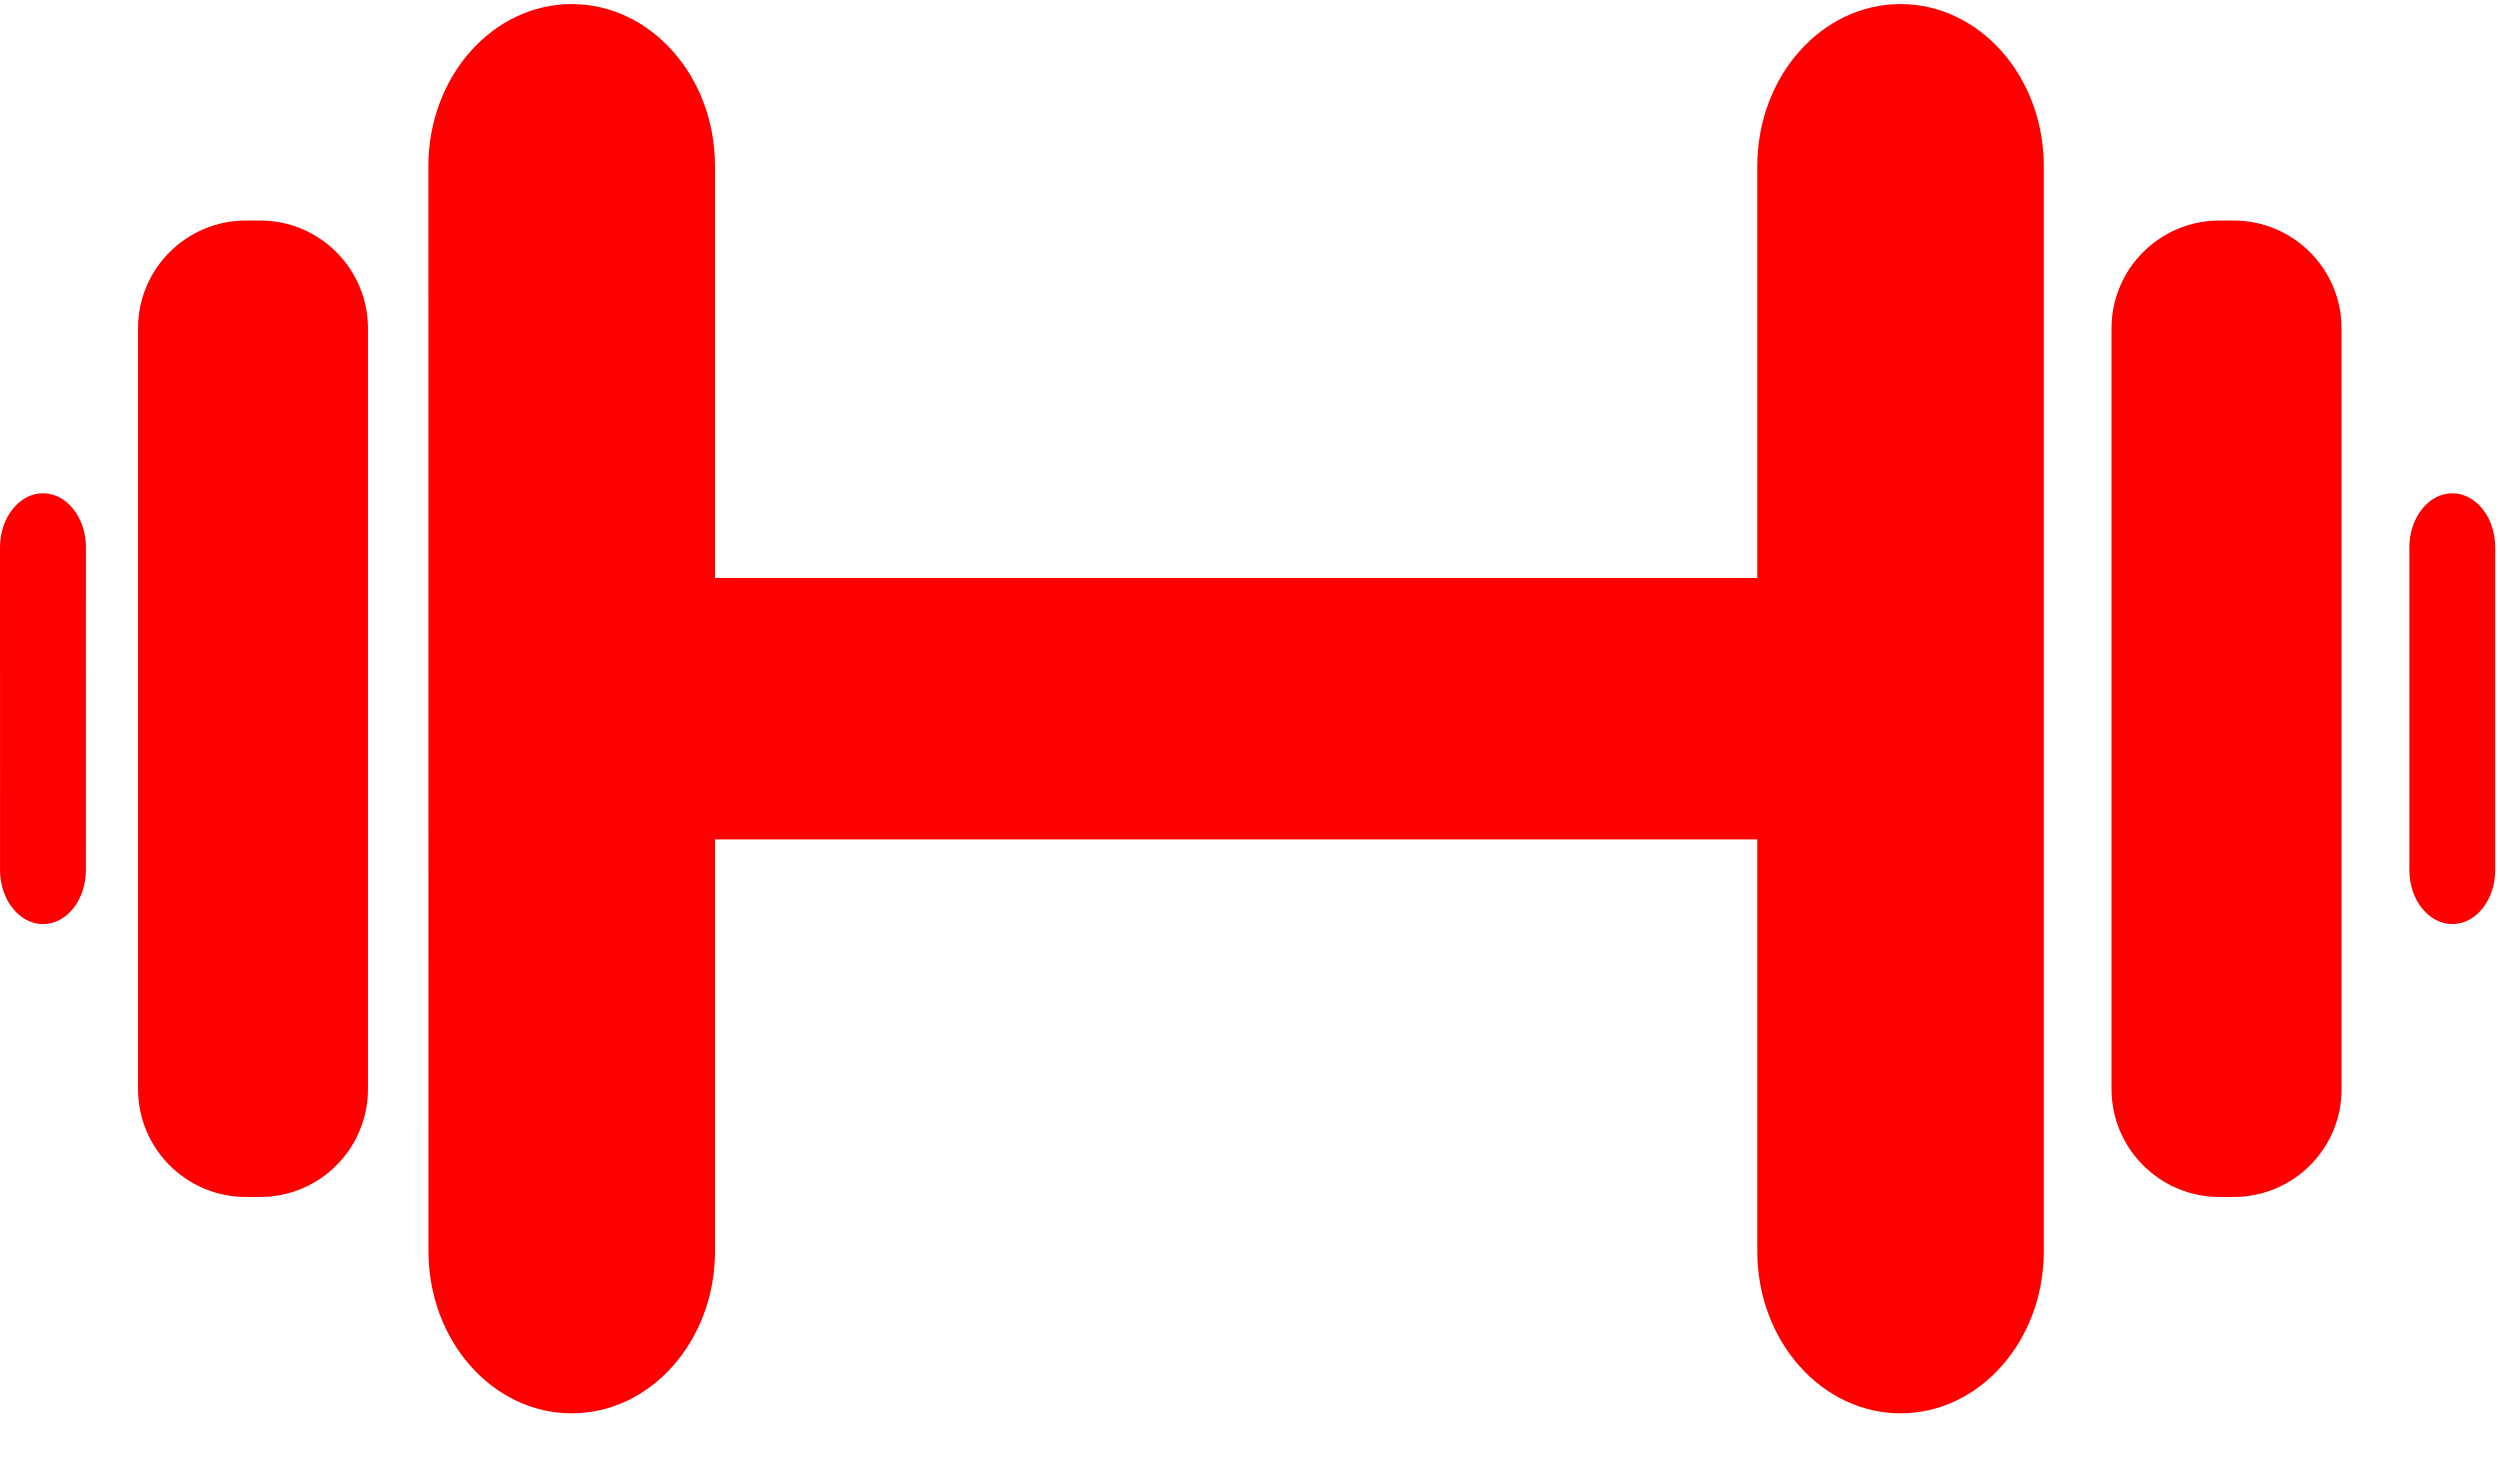 <?xml version="1.0" encoding="UTF-8"?>
<svg width="48px" height="28px" viewBox="0 0 48 28" version="1.1" xmlns="http://www.w3.org/2000/svg" xmlns:xlink="http://www.w3.org/1999/xlink">
    <!-- Generator: Sketch 52.6 (67491) - http://www.bohemiancoding.com/sketch -->
    <title>icon-menu-3</title>
    <desc>Created with Sketch.</desc>
    <g id="blackLatte_design" stroke="none" stroke-width="1" fill="none" fill-rule="evenodd">
        <g transform="translate(-730, -230)" fill="#FF0000" id="header">
            <g>
                <g id="header_content" transform="translate(160, 40)">
                    <g id="mainMenu" transform="translate(0, 160)">
                        <g id="3" transform="translate(570, 20)">
                            <g id="icon/icon-menu-3">
                                <g id="flaticon1548753615-svg" transform="translate(0, 10)">
                                    <path d="M47.085,9.471 C46.629,9.471 46.26,9.937 46.26,10.509 C46.26,12.098 46.26,15.118 46.26,16.705 C46.26,17.278 46.629,17.742 47.086,17.742 C47.541,17.742 47.908,17.278 47.908,16.705 C47.908,15.119 47.908,12.099 47.908,10.508 C47.908,9.937 47.54,9.471 47.085,9.471 Z" id="Path"></path>
                                    <path d="M0.825,9.471 C0.37,9.471 0,9.937 0,10.509 C0,12.1 0,15.115 0.001,16.704 C0.001,17.276 0.37,17.741 0.825,17.743 C1.281,17.743 1.649,17.278 1.649,16.706 C1.649,15.118 1.649,12.099 1.65,10.508 C1.65,9.937 1.281,9.471 0.825,9.471 Z" id="Path"></path>
                                    <path d="M10.977,0.078 C9.458,0.078 8.225,1.471 8.225,3.189 C8.225,8.397 8.226,18.819 8.227,24.025 C8.227,25.742 9.458,27.136 10.977,27.136 C12.496,27.136 13.728,25.742 13.728,24.025 C13.728,21.982 13.728,19.134 13.728,16.116 C15.314,16.116 29.509,16.116 33.74,16.116 C33.74,19.135 33.74,21.982 33.74,24.026 C33.74,25.742 34.972,27.136 36.491,27.136 C38.01,27.136 39.241,25.742 39.241,24.025 C39.241,18.817 39.241,8.395 39.241,3.189 C39.241,1.47 38.01,0.078 36.491,0.078 C34.972,0.078 33.74,1.469 33.74,3.189 C33.74,5.231 33.74,8.079 33.74,11.097 C29.507,11.097 15.314,11.097 13.728,11.097 C13.728,8.079 13.728,5.231 13.728,3.188 C13.728,1.47 12.497,0.078 10.977,0.078 Z" id="Path"></path>
                                    <path d="M42.884,4.234 C42.794,4.234 42.705,4.234 42.615,4.234 C41.47,4.234 40.541,5.16 40.541,6.306 C40.541,9.913 40.541,17.301 40.541,20.908 C40.541,22.053 41.47,22.982 42.615,22.982 C42.705,22.982 42.796,22.982 42.885,22.982 C44.03,22.982 44.959,22.056 44.959,20.91 C44.959,17.304 44.959,9.915 44.958,6.308 C44.959,5.162 44.029,4.234 42.884,4.234 Z" id="Path"></path>
                                    <path d="M4.993,4.234 C4.903,4.234 4.813,4.234 4.723,4.234 C3.578,4.234 2.65,5.16 2.65,6.306 C2.65,9.913 2.65,17.301 2.65,20.908 C2.65,22.054 3.578,22.982 4.723,22.982 C4.813,22.982 4.903,22.982 4.992,22.982 C6.137,22.982 7.065,22.056 7.065,20.91 C7.065,17.304 7.065,9.915 7.065,6.308 C7.066,5.162 6.138,4.234 4.993,4.234 Z" id="Path"></path>
                                </g>
                            </g>
                        </g>
                    </g>
                </g>
            </g>
        </g>
    </g>
</svg>